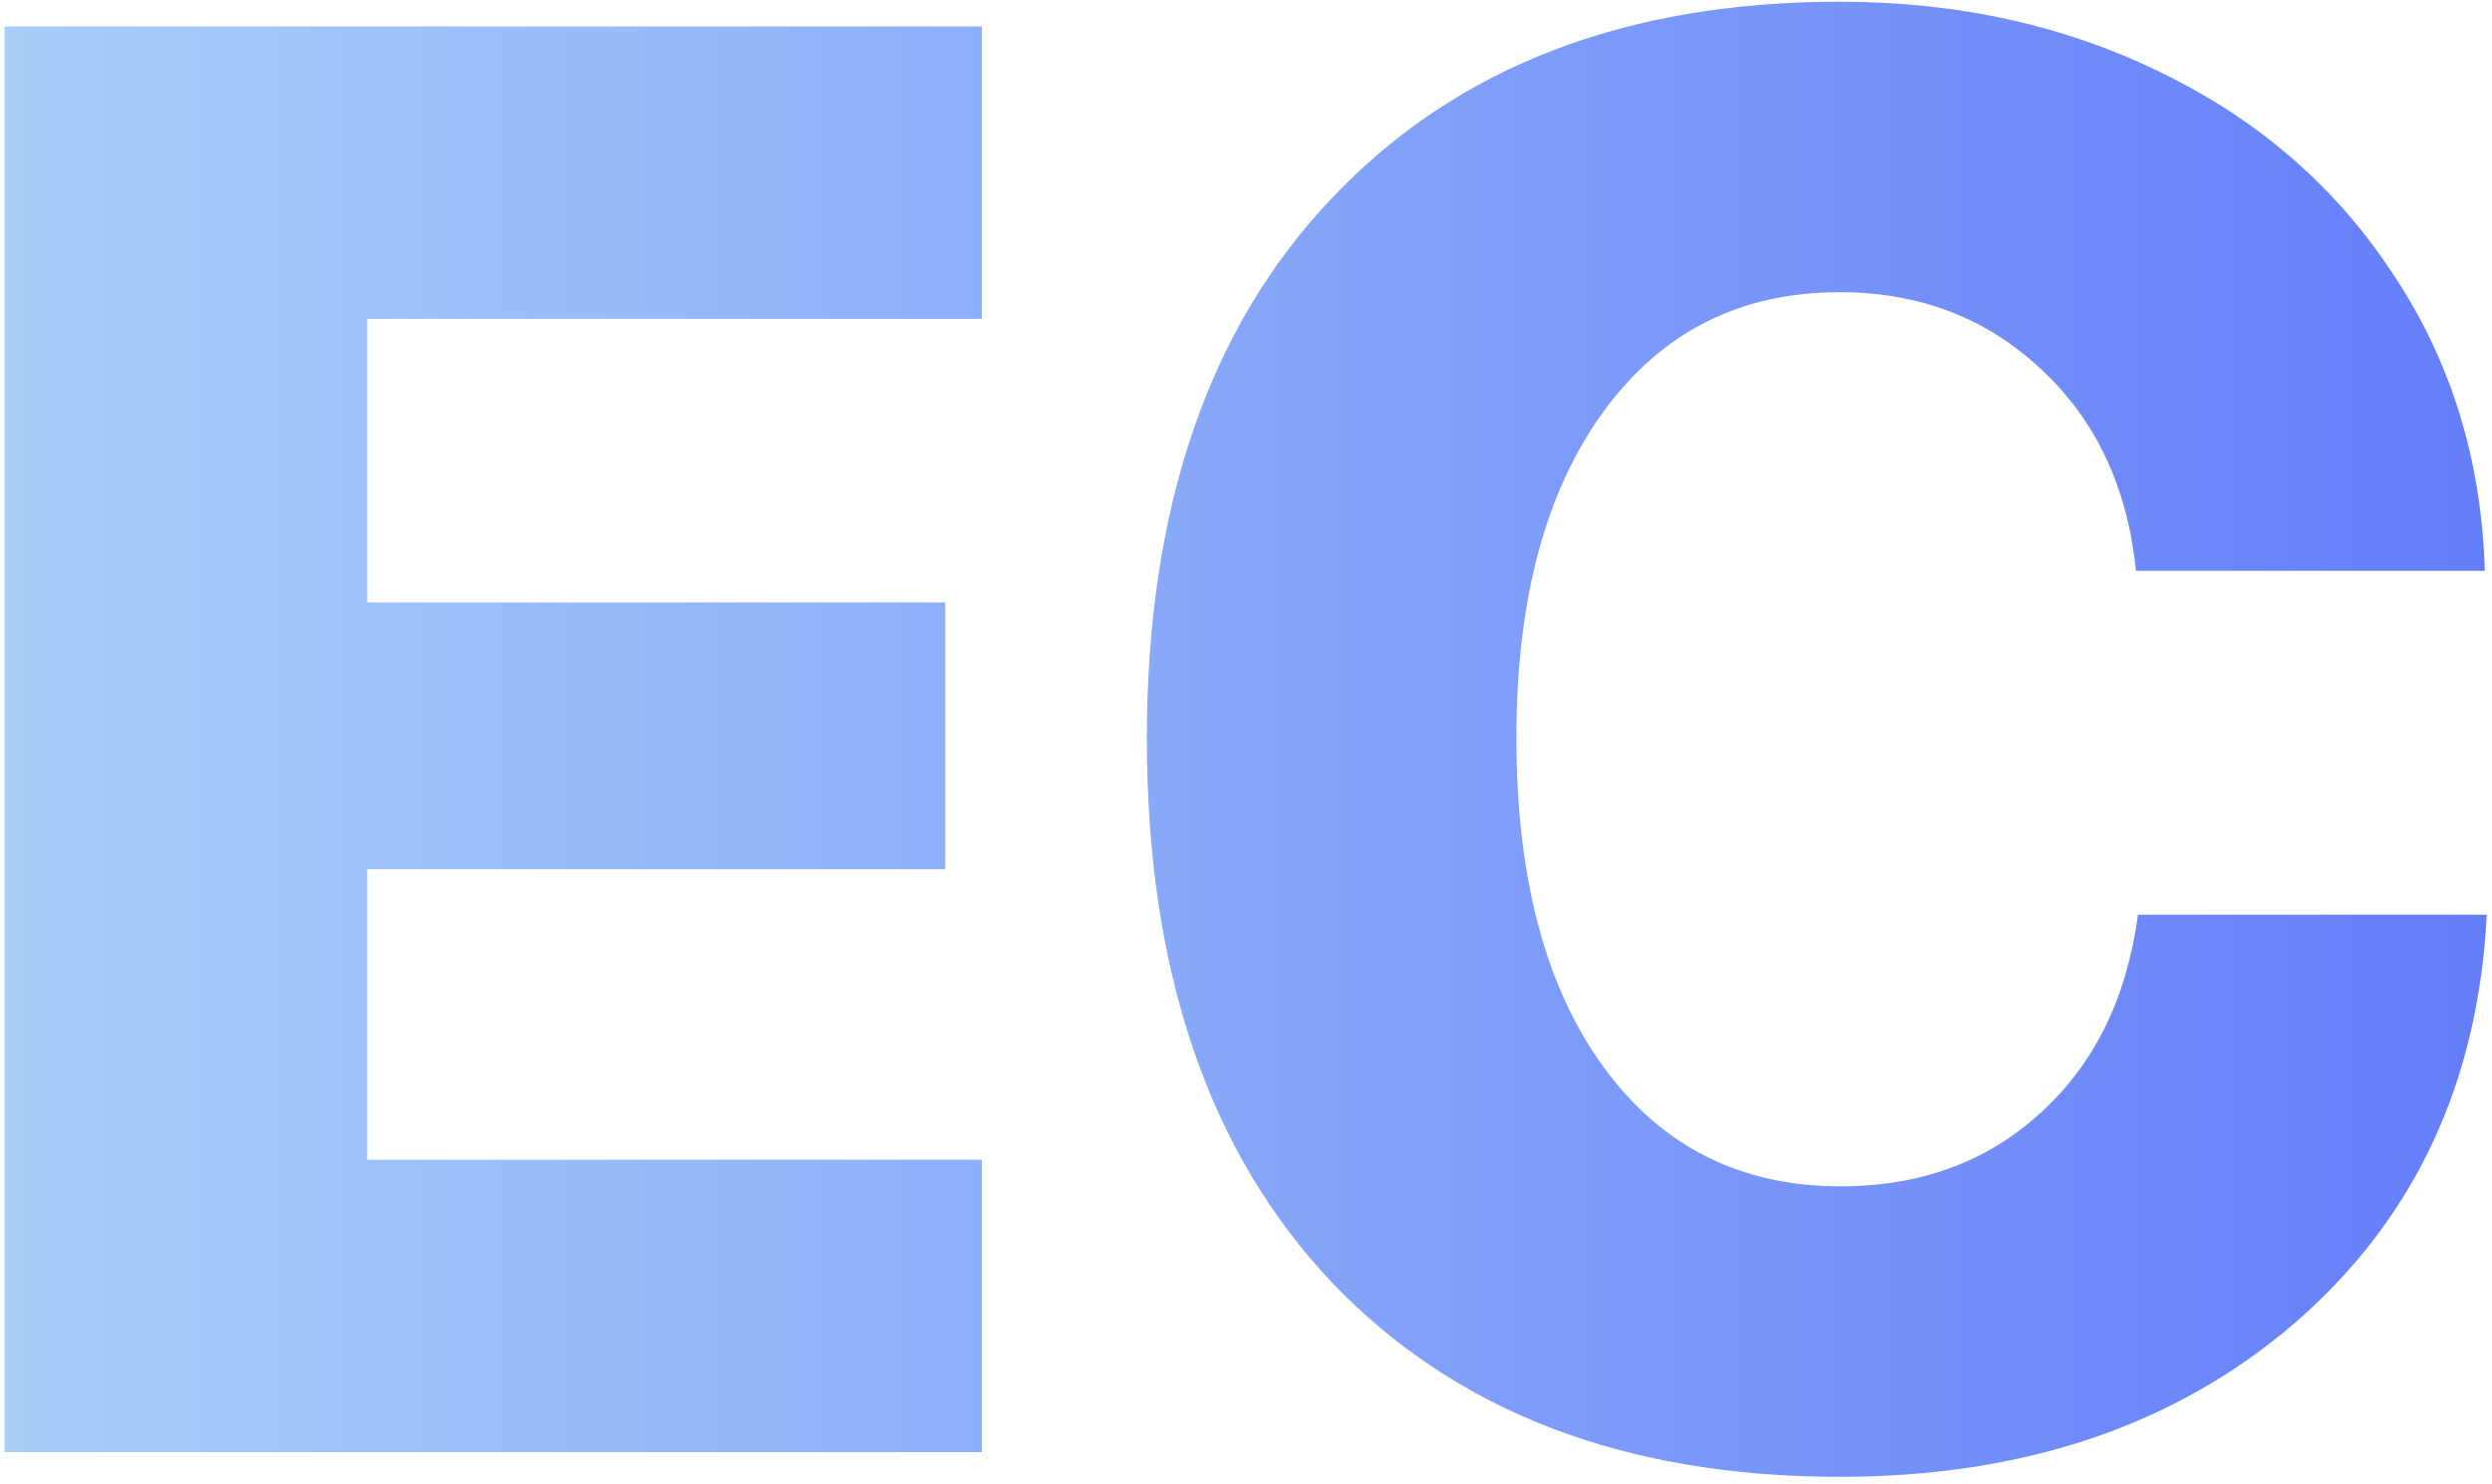 <svg width="314" height="187" viewBox="0 0 314 187" fill="none" xmlns="http://www.w3.org/2000/svg">
<path d="M123.714 146.145V183H0.572V3.33H123.714V40.185H46.268V75.92H119.107V109.538H46.268V146.145H123.714ZM231.79 186.113C204.729 186.113 183.396 177.937 167.791 161.584C152.269 145.148 144.507 122.321 144.507 93.103C144.507 63.967 152.31 41.223 167.916 24.87C183.521 8.435 204.812 0.217 231.79 0.217C246.814 0.217 260.428 3.247 272.63 9.306C284.832 15.283 294.502 23.75 301.641 34.706C308.863 45.581 312.681 57.99 313.096 71.936H269.144C268.064 61.394 264.08 52.927 257.19 46.535C250.301 40.06 241.834 36.823 231.79 36.823C219.256 36.823 209.336 41.845 202.032 51.889C194.727 61.933 191.075 75.629 191.075 92.978C191.075 110.576 194.727 124.396 202.032 134.44C209.336 144.484 219.297 149.506 231.915 149.506C241.958 149.506 250.342 146.435 257.066 140.292C263.873 134.15 267.981 125.808 269.393 115.266H313.345C312.266 136.516 304.214 153.657 289.19 166.689C274.166 179.638 255.032 186.113 231.79 186.113Z" fill="url(#paint0_linear_744_7)"/>
<defs>
<linearGradient id="paint0_linear_744_7" x1="-13" y1="92" x2="322" y2="92" gradientUnits="userSpaceOnUse">
<stop stop-color="#ABD2F9"/>
<stop offset="1" stop-color="#627CF9"/>
</linearGradient>
</defs>
</svg>
